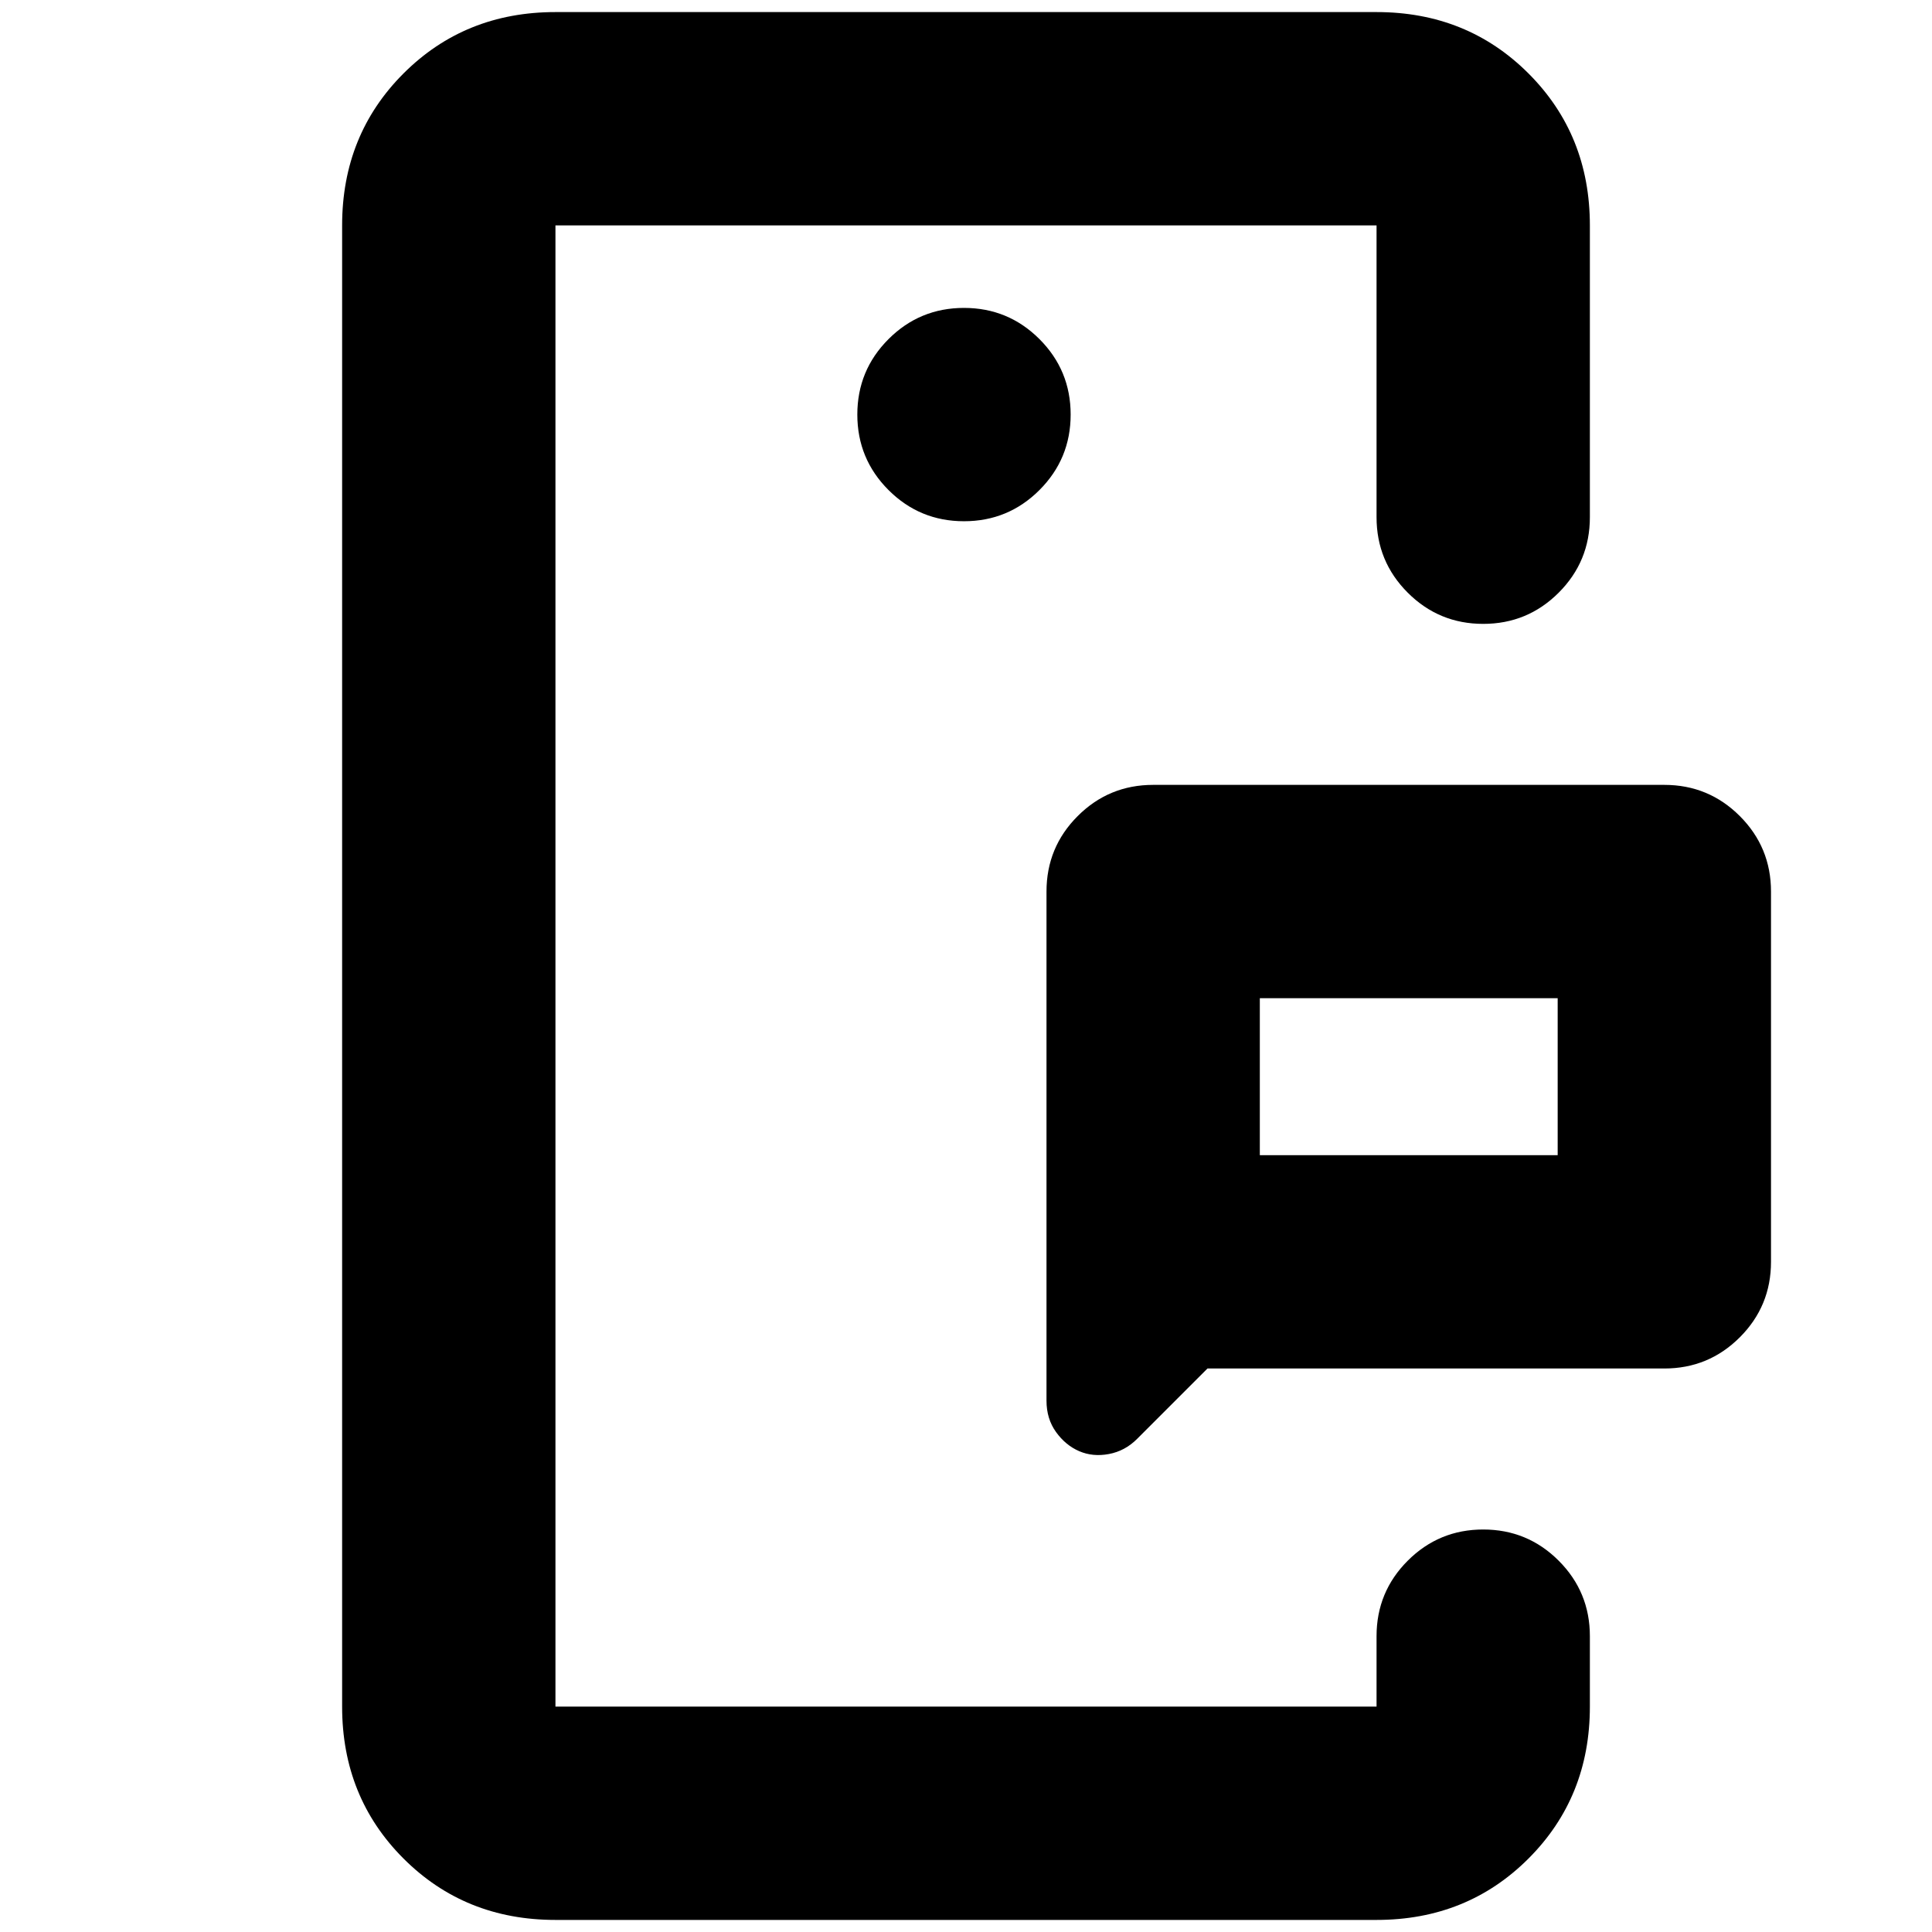 <svg xmlns="http://www.w3.org/2000/svg" height="24" viewBox="0 -960 960 960" width="24"><path d="M276-112v-736 736Zm408 0v-88 88Zm-58-274h148v-78H626v78Zm201 106H600l-35 35q-6 6-14 7.5t-14.76-1.42q-6.77-2.93-11.5-9.5Q520-255 520-264v-253q0-22 15.5-37.5T573-570h254q22 0 37.5 15.5T880-517v184q0 22-15.5 37.5T827-280ZM276-6q-45 0-75.5-30.5T170-112v-736q0-45 30.5-75.5T276-954h408q45 0 75.5 30.5T790-848v145q0 22-15.5 37.5T737-650q-22 0-37.5-15.5T684-703v-145H276v736h408v-35q0-22 15.5-37.5T737-200q22 0 37.5 15.5T790-147v35q0 45-30.5 75.5T684-6H276Zm203-695q22 0 37.5-15.5T532-754q0-22-15.5-37.5T479-807q-22 0-37.5 15.5T426-754q0 22 15.5 37.5T479-701Zm147 315v-78 78Z"/></svg>